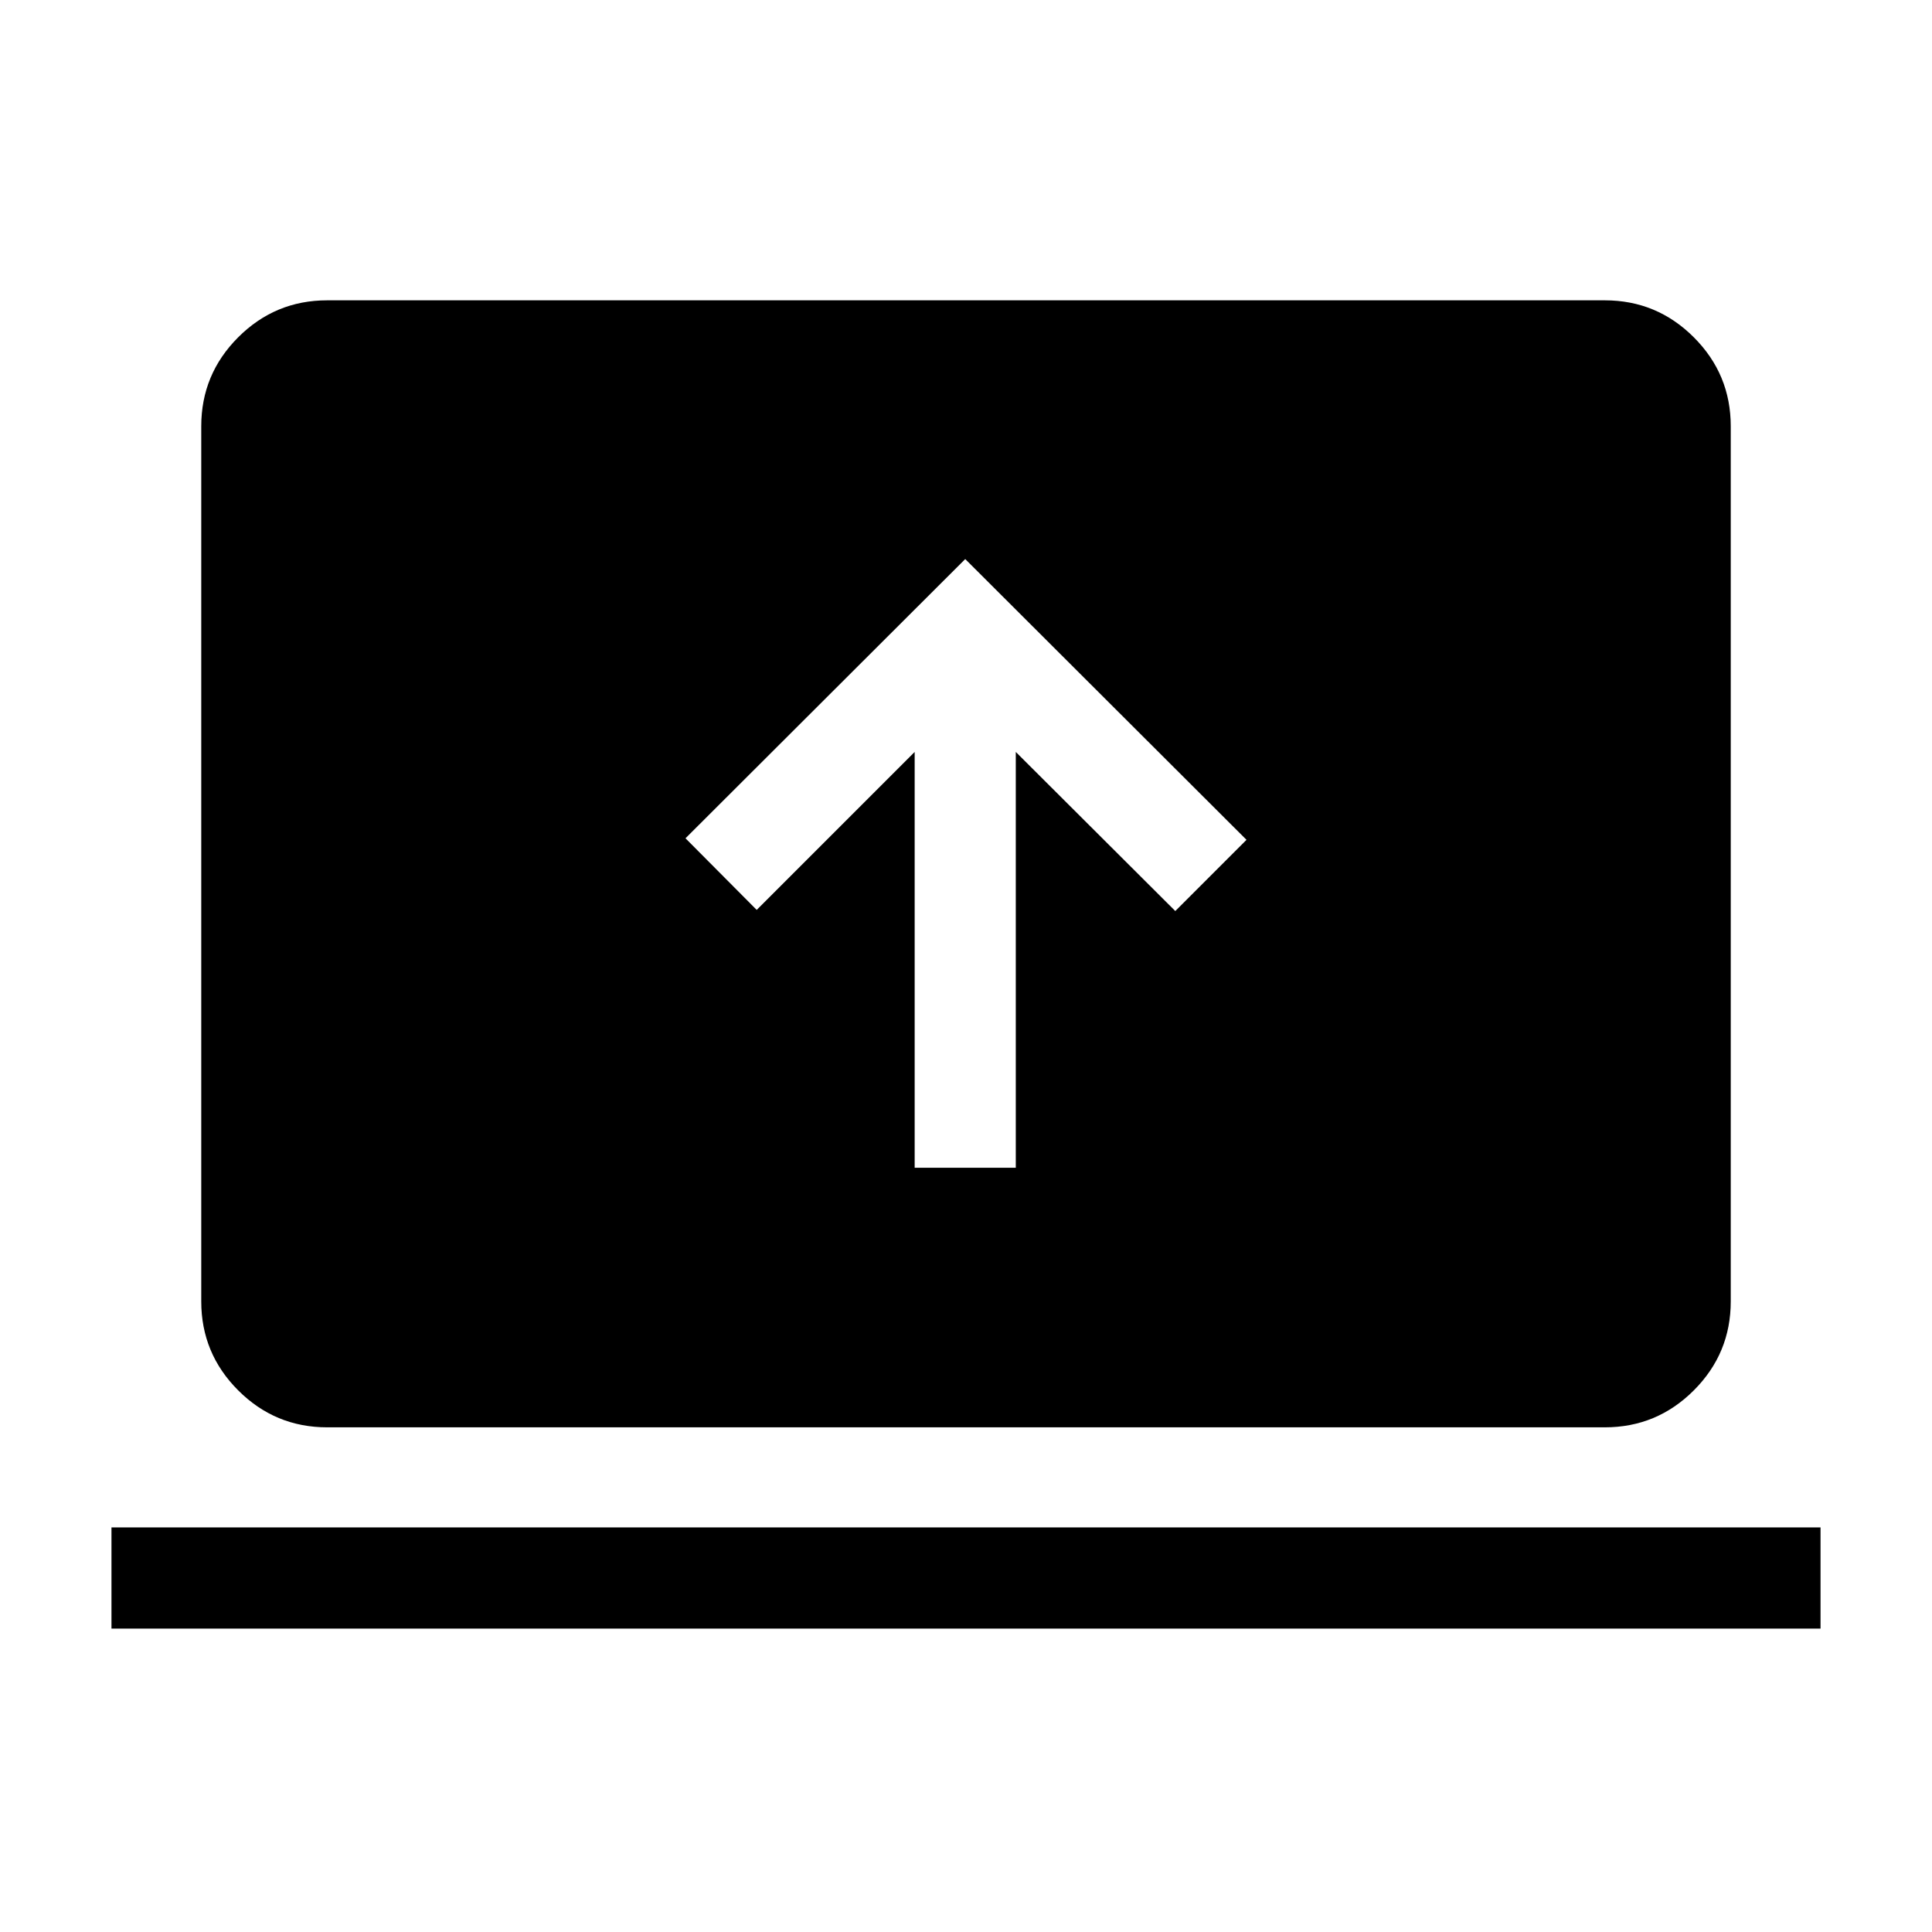 <svg xmlns="http://www.w3.org/2000/svg" height="40" viewBox="0 -960 960 960" width="40"><path d="M55.39-150.77v-50.26h849.22v50.26H55.39Zm107.18-100q-25.85 0-44.21-18.36T100-313.33V-748.2q0-25.85 18.36-44.21t44.21-18.36h634.86q25.85 0 44.21 18.36T860-748.2v434.87q0 25.84-18.36 44.2-18.36 18.36-44.21 18.36H162.57Zm291.92-128.97h50.25v-206.62L584-507.31l35.38-35.38L479.62-682.2l-139 138.74L376-507.87l78.49-78.49v206.62Z"/></svg>